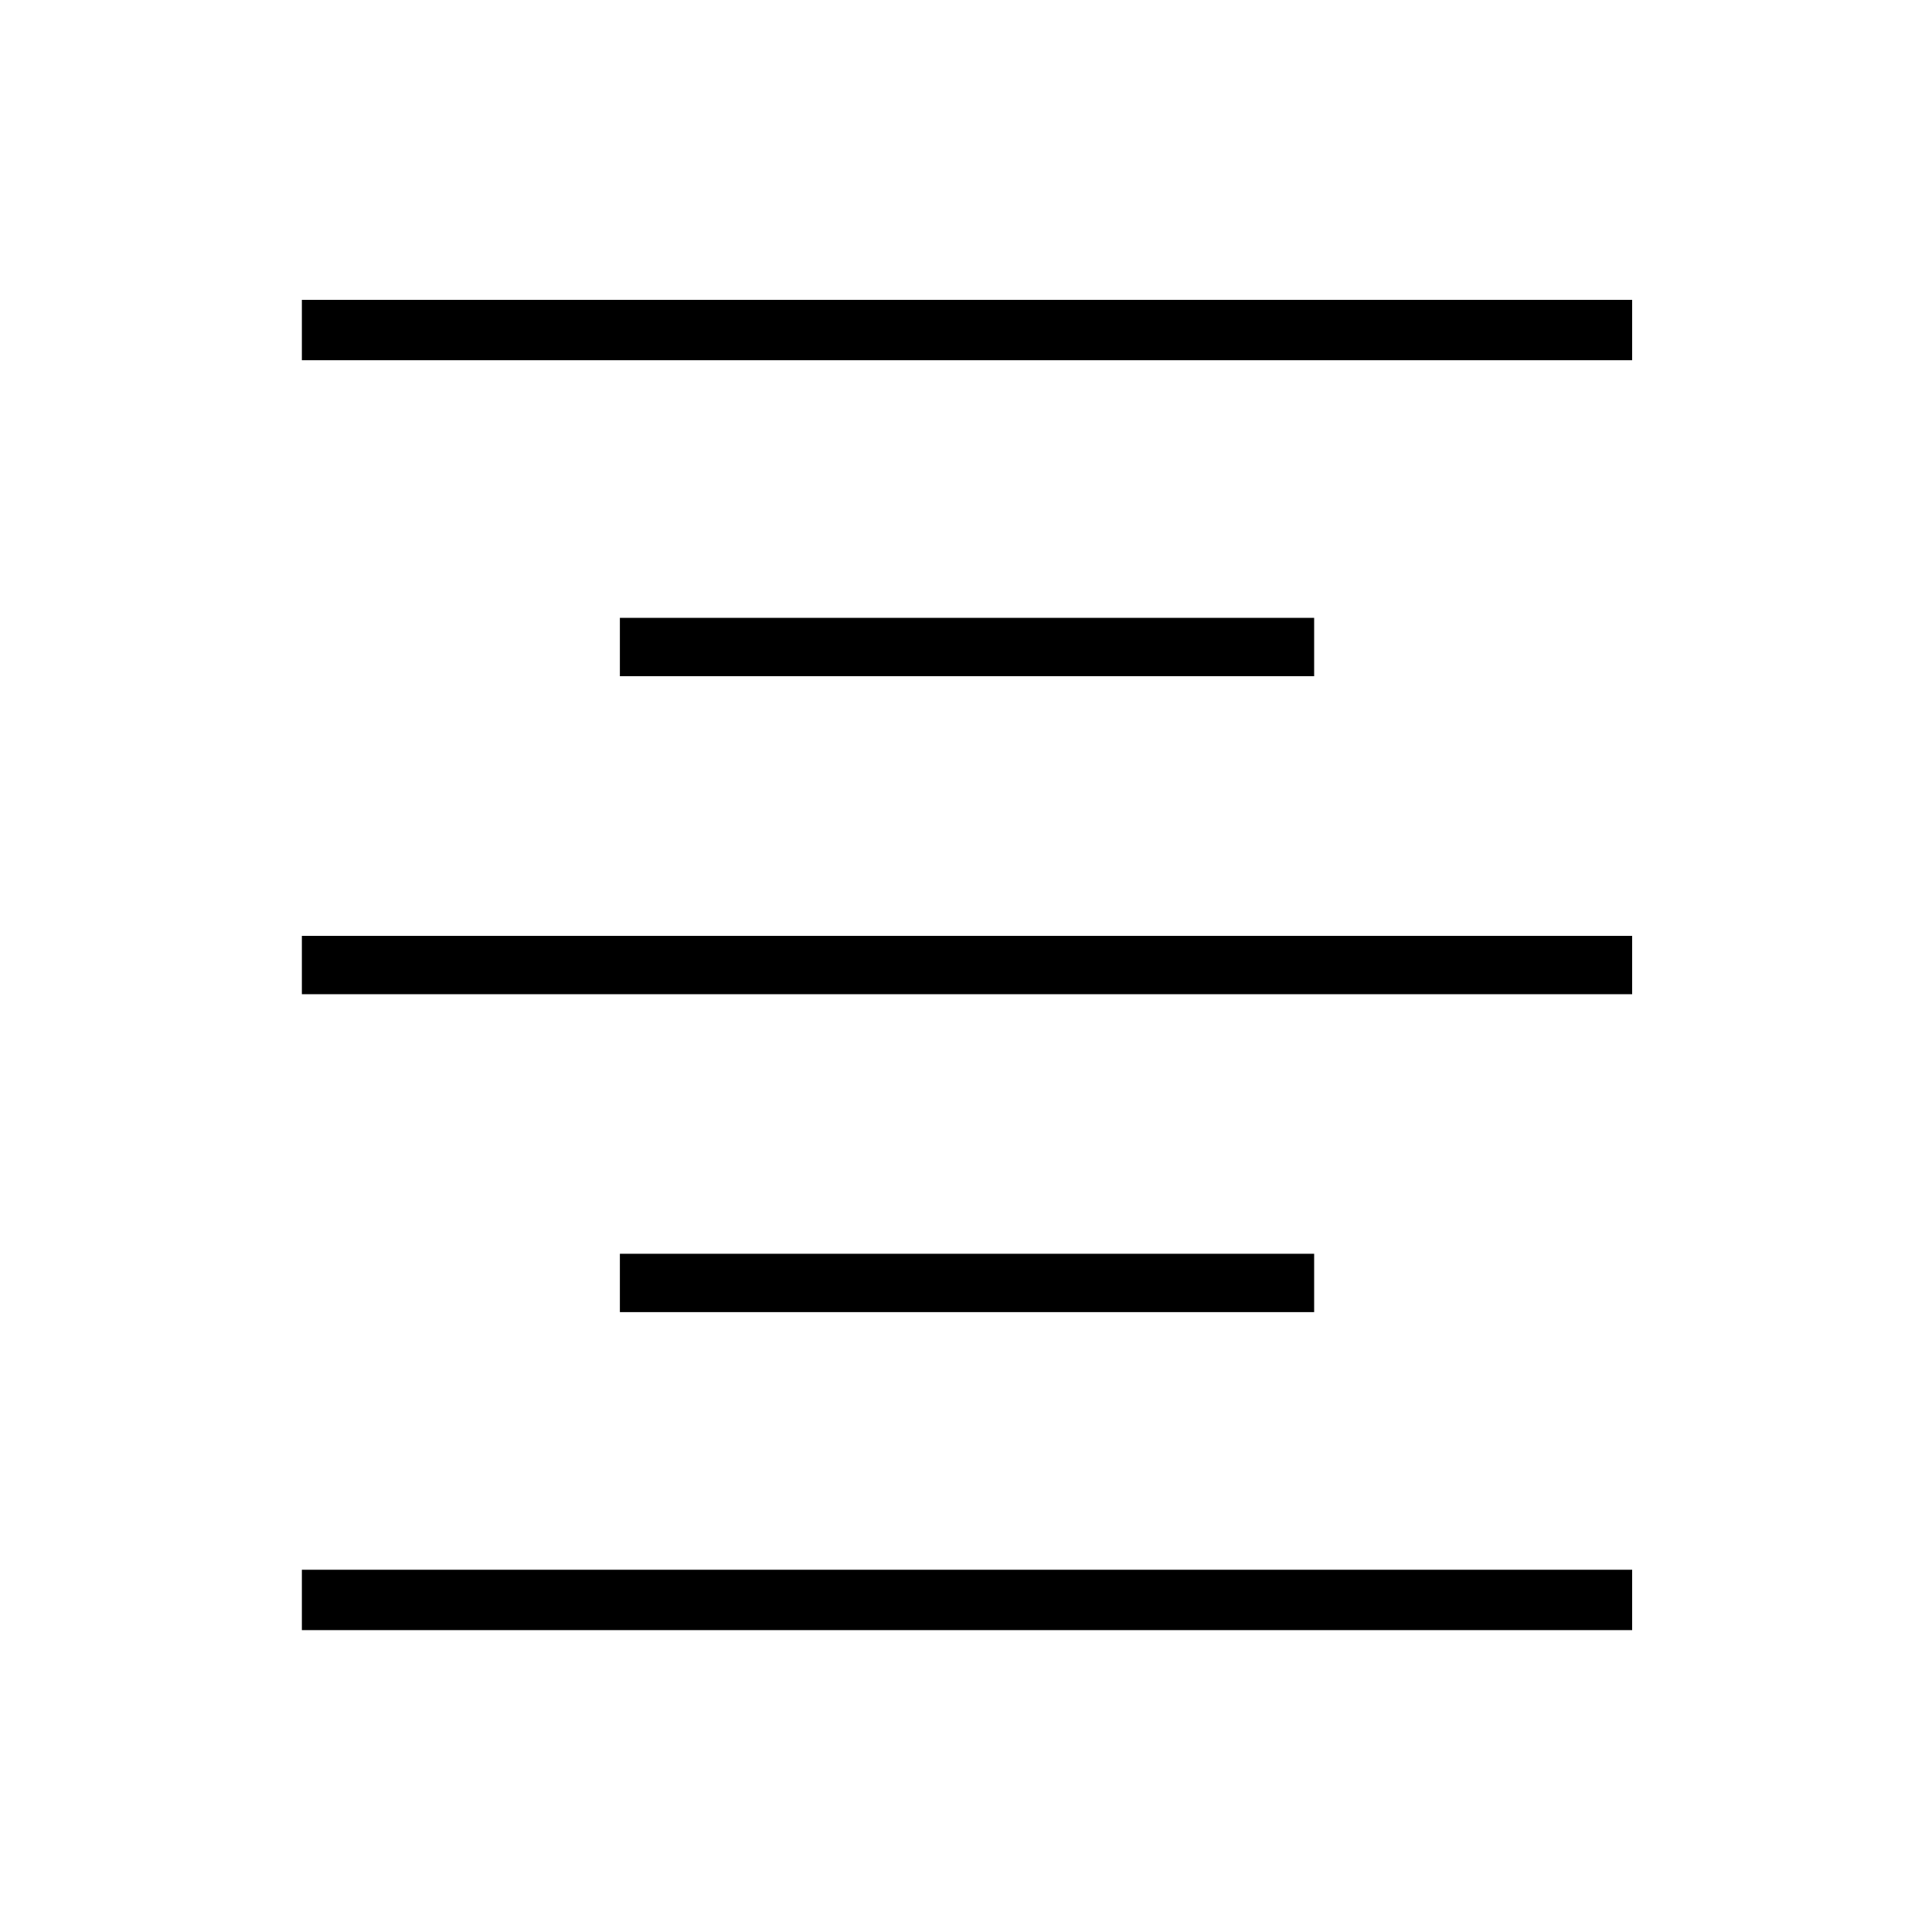 <svg xmlns="http://www.w3.org/2000/svg" height="20" width="20"><path d="M6.417 13.583V12.979H13.604V13.583ZM3.125 16.875V16.25H16.896V16.875ZM3.125 10.292V9.688H16.896V10.292ZM6.417 7V6.396H13.604V7ZM3.125 3.729V3.104H16.896V3.729Z"/></svg>